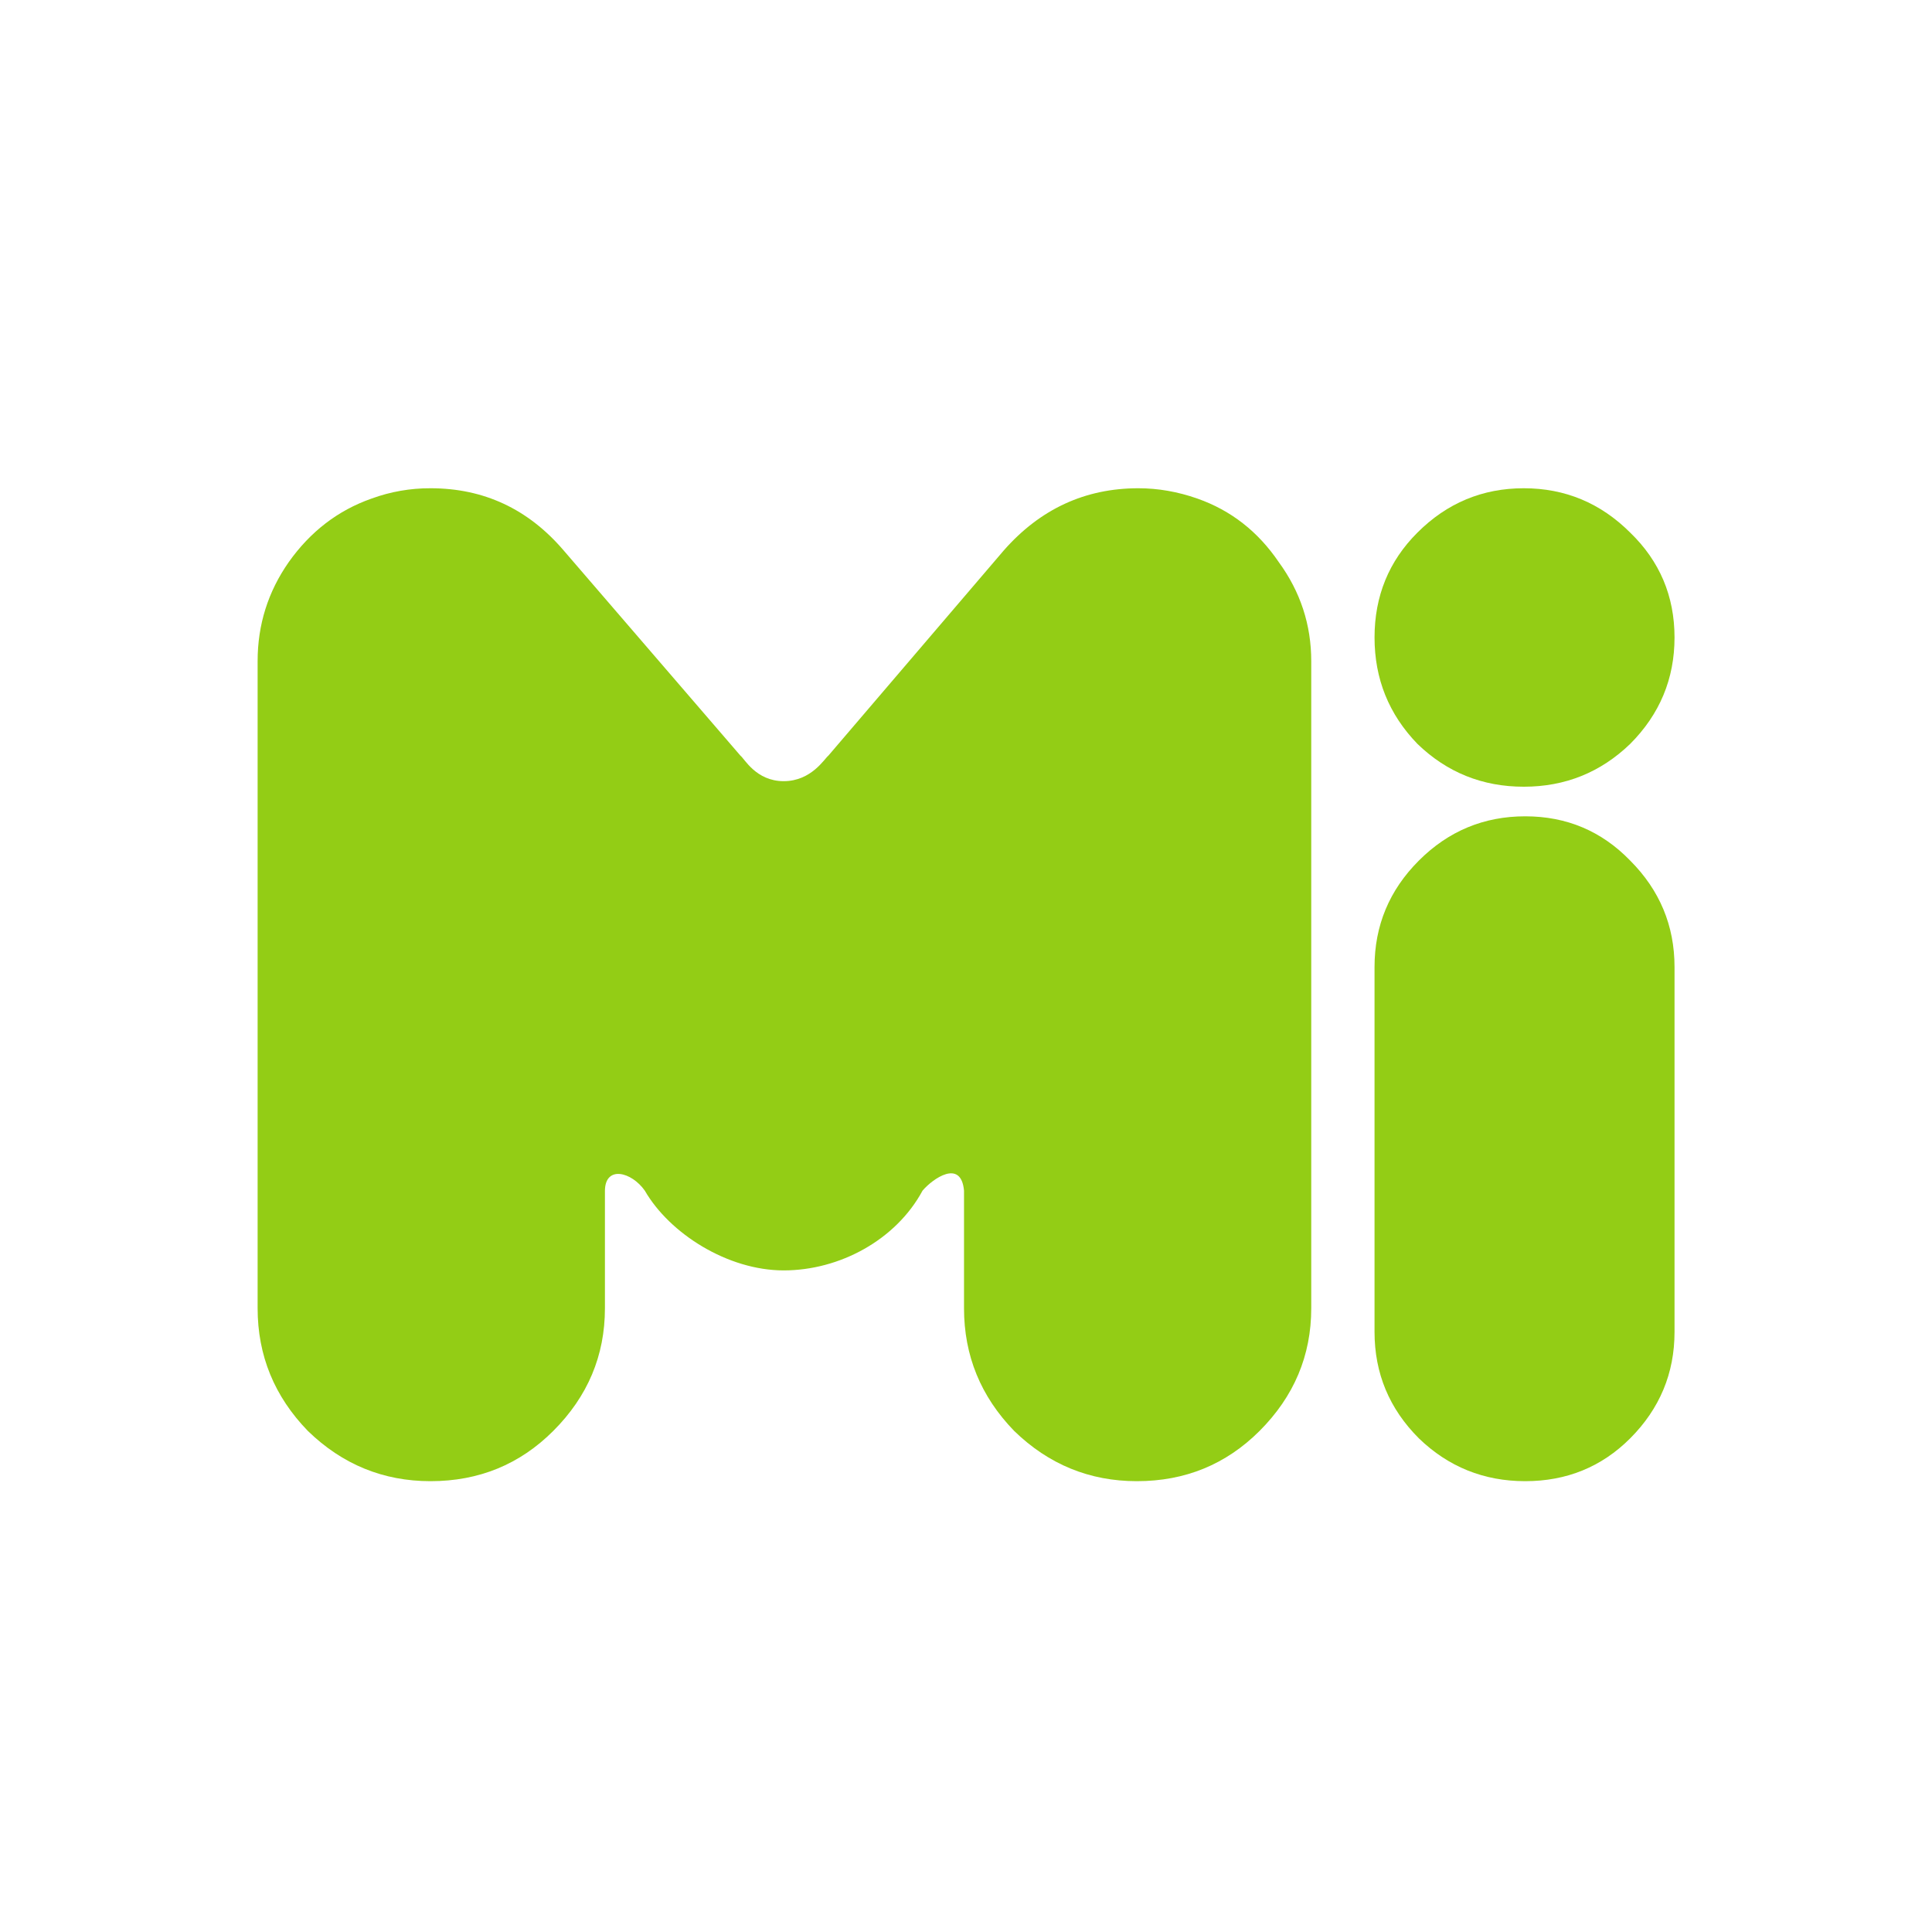 <?xml version="1.0" encoding="UTF-8"?>
<!DOCTYPE svg PUBLIC "-//W3C//DTD SVG 1.1//EN" "http://www.w3.org/Graphics/SVG/1.1/DTD/svg11.dtd">
<!-- Creator: CorelDRAW 2017 -->
<svg xmlns="http://www.w3.org/2000/svg" xml:space="preserve" width="2.54mm" height="2.54mm" version="1.1" style="shape-rendering:geometricPrecision; text-rendering:geometricPrecision; image-rendering:optimizeQuality; fill-rule:evenodd; clip-rule:evenodd"
viewBox="0 0 254 254"
 xmlns:xlink="http://www.w3.org/1999/xlink">
 <defs>
  <style type="text/css">
   <![CDATA[
    .fil0 {fill:#93CD15;fill-rule:nonzero}
   ]]>
  </style>
 </defs>
 <g id="レイヤ_x0020_1">
  <g id="_2065951926320">
   <path class="fil0" d="M200.52 107.32c-5.44,0 -10.1,1.94 -13.98,5.82 -3.89,3.89 -5.83,8.55 -5.83,13.99l0 47.98c0,5.44 1.94,10.1 5.83,13.99 3.88,3.75 8.55,5.63 13.98,5.63 5.45,0 10.05,-1.88 13.8,-5.63 3.88,-3.89 5.83,-8.55 5.83,-13.99l0 -47.98c0,-5.44 -1.95,-10.1 -5.83,-13.99 -3.76,-3.88 -8.36,-5.82 -13.8,-5.82z"/>
   <path class="fil0" d="M200.33 64.19c-5.44,0 -10.1,1.95 -13.98,5.83 -3.76,3.75 -5.64,8.35 -5.64,13.79 0,5.44 1.88,10.1 5.64,13.99 3.88,3.75 8.54,5.63 13.98,5.63 5.44,0 10.1,-1.88 13.99,-5.63 3.88,-3.89 5.83,-8.55 5.83,-13.99 0,-5.44 -1.95,-10.04 -5.83,-13.79 -3.89,-3.88 -8.55,-5.83 -13.99,-5.83z"/>
   <path class="fil0" d="M56.6 64.19c-2.65,-0.01 -5.27,0.45 -7.76,1.36 -4.41,1.55 -8.04,4.34 -10.88,8.35 -2.72,3.89 -4.09,8.23 -4.09,13.02l0 85.08c0,6.22 2.21,11.6 6.61,16.13 4.53,4.4 9.91,6.6 16.12,6.6 6.35,0 11.73,-2.2 16.13,-6.6 4.54,-4.53 6.8,-9.91 6.8,-16.13l0 -15.47c0.05,-3.35 3.5,-2.47 5.24,0 3.27,5.66 10.91,10.49 18.26,10.49 7.36,0 14.77,-4.01 18.26,-10.49 1.33,-1.56 5.06,-4.22 5.45,0l0 15.47c0,6.22 2.2,11.6 6.6,16.13 4.53,4.4 9.91,6.6 16.12,6.6 6.35,0 11.72,-2.2 16.13,-6.6 4.53,-4.53 6.8,-9.91 6.8,-16.13l0 -85.08c0,-4.79 -1.43,-9.13 -4.27,-13.02 -2.73,-4.02 -6.29,-6.8 -10.69,-8.35 -2.59,-0.91 -5.18,-1.36 -7.77,-1.36 -6.99,0 -12.89,2.72 -17.68,8.16l-23.07 26.99c-0.51,0.39 -2.23,3.36 -5.88,3.36 -3.64,0 -5.16,-2.97 -5.68,-3.35l-23.26 -27c-4.66,-5.44 -10.49,-8.16 -17.49,-8.16z"/>
  </g>
 </g>
</svg>
